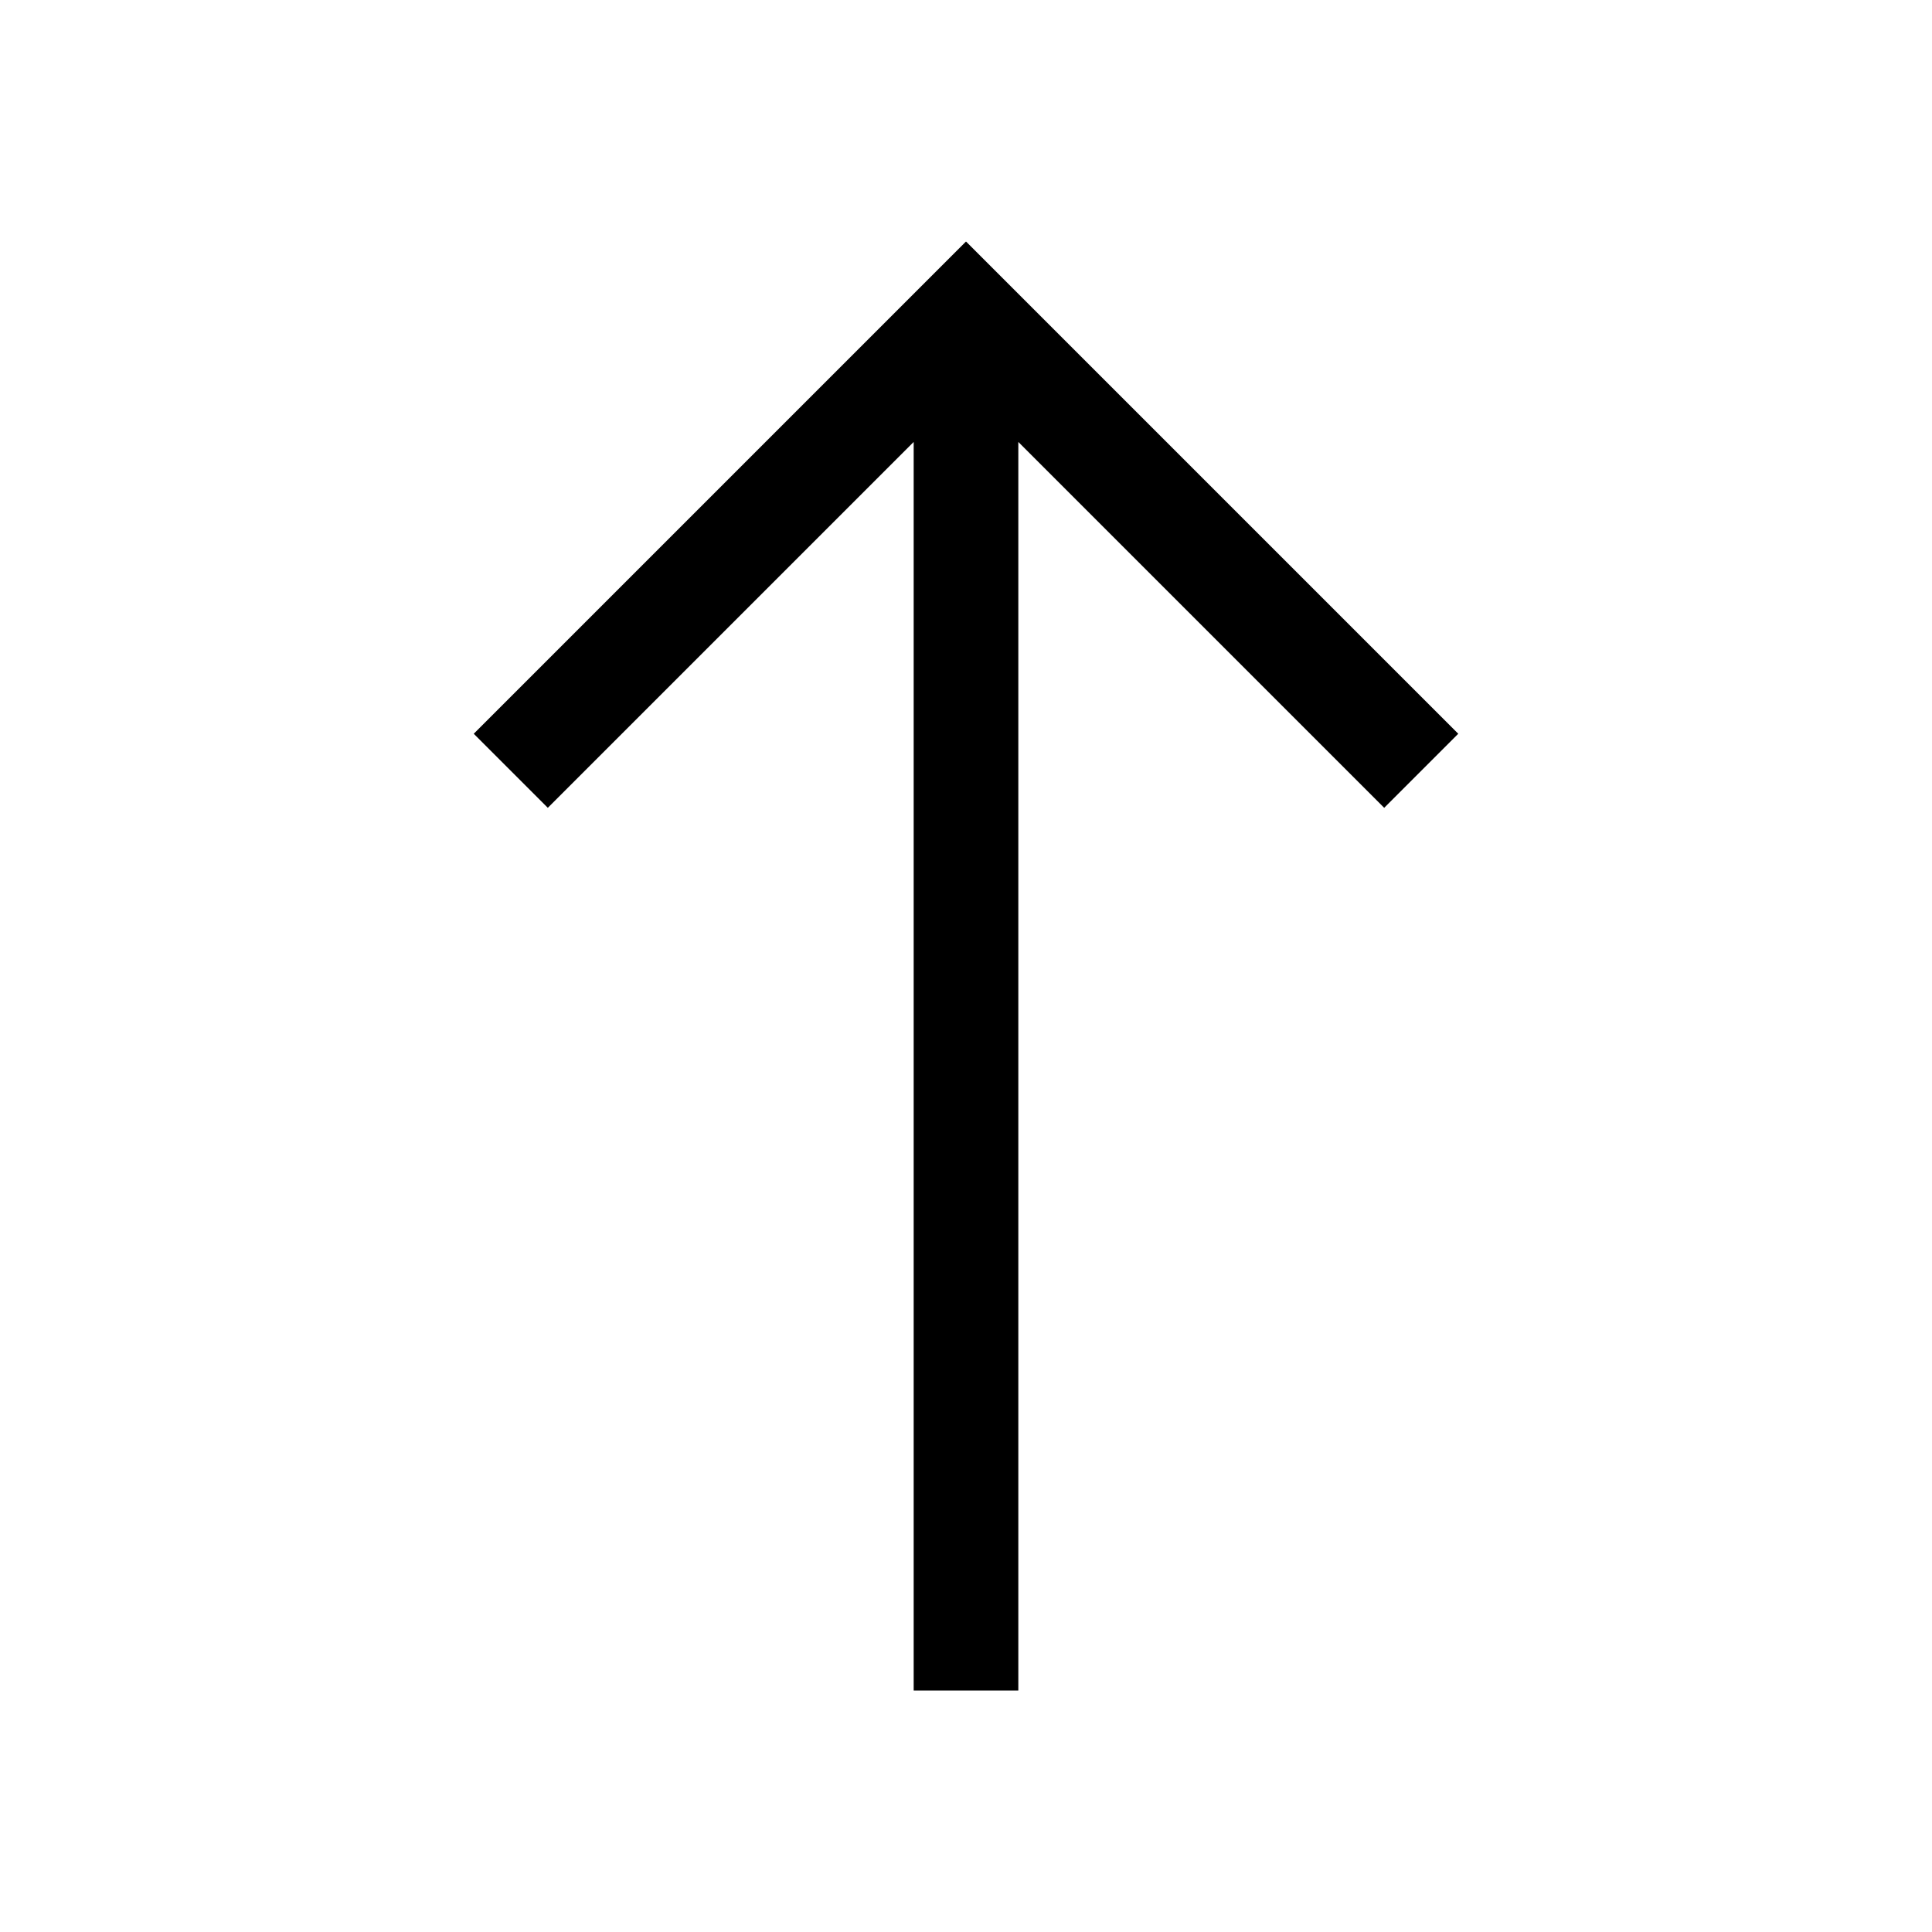 <svg width="48" height="48" viewBox="0 0 48 48" fill="none" xmlns="http://www.w3.org/2000/svg">
<path d="M34.39 20.07L25.3 10.98V42H22.7V10.98L13.61 20.07L11.77 18.23L24 6L36.23 18.23L34.39 20.07Z" fill="black"/>
</svg>
